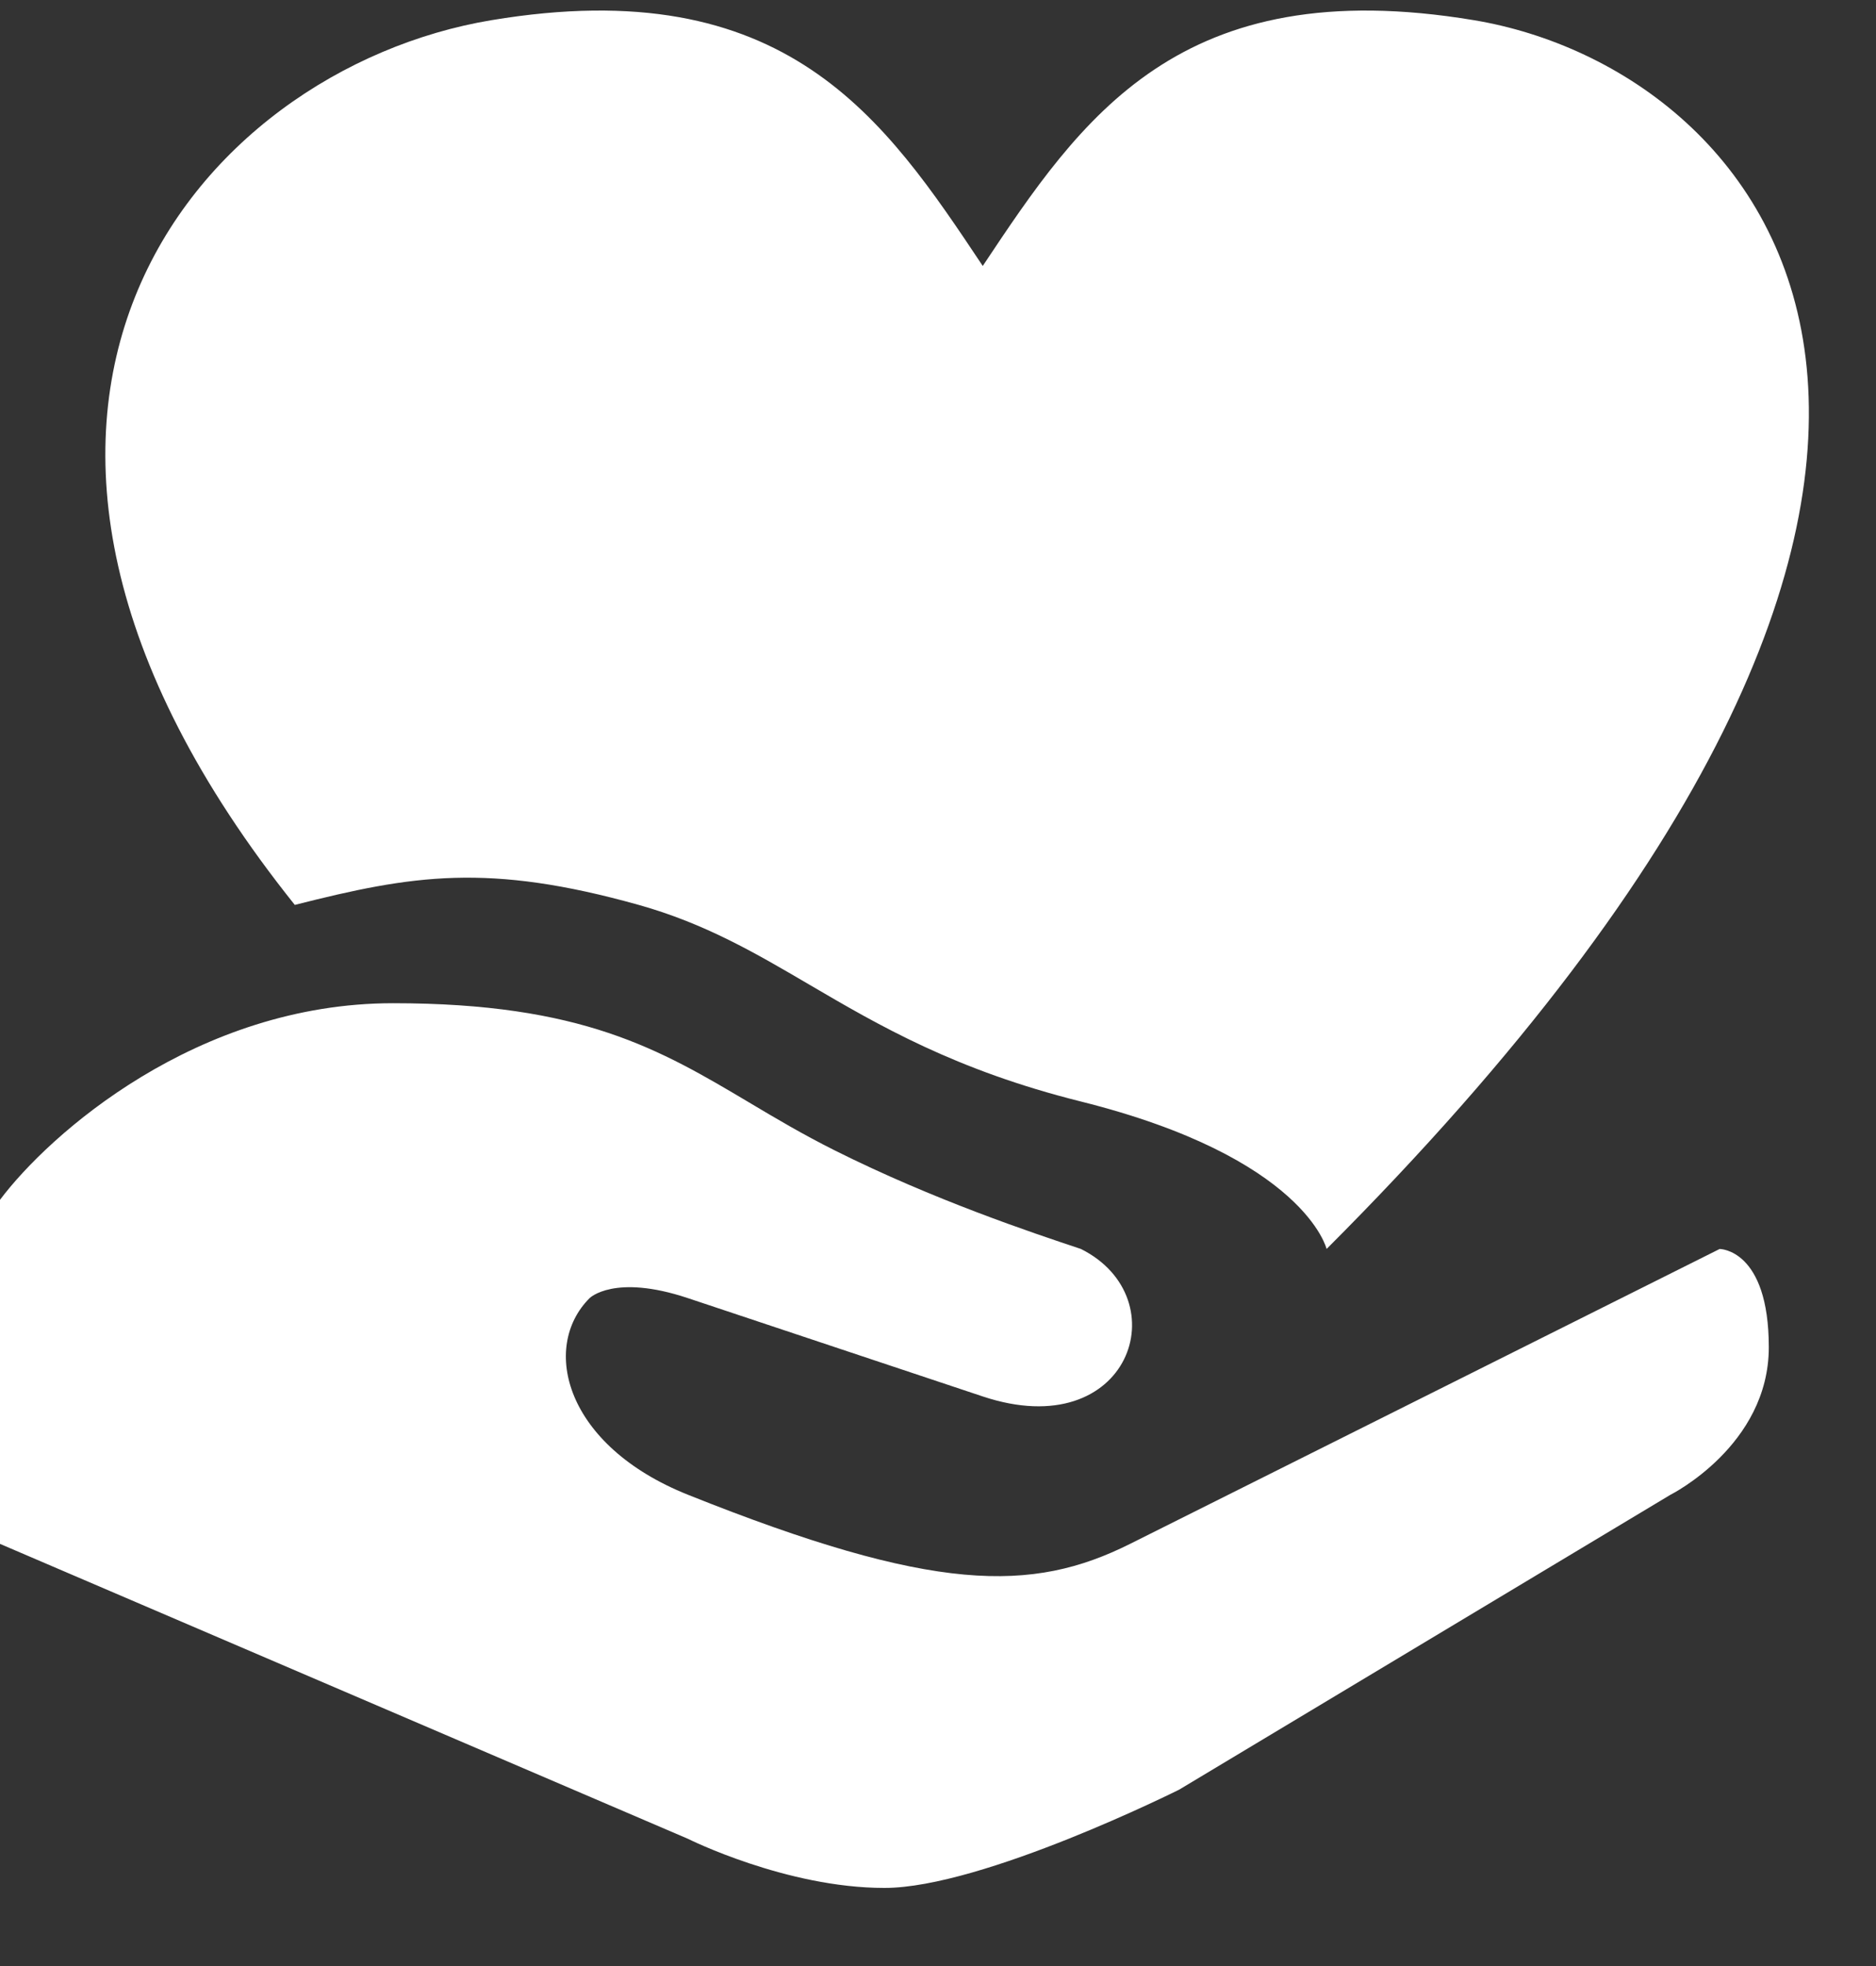 <svg width="21" height="22" viewBox="0 0 21 22" fill="none" xmlns="http://www.w3.org/2000/svg">
<rect x="0" y="0" width="21" height="22" fill="#333333" stroke="none"/>
<path fill-rule="evenodd" clip-rule="evenodd" d="M3.3 10.126C-1.1 4.626 2.2 0.776 5.5 0.226C8.8 -0.324 9.901 1.326 11.001 2.976C12.1 1.326 13.2 -0.324 16.5 0.226C19.8 0.776 23.65 5.176 14.85 13.976C14.85 13.976 14.608 12.953 12.1 12.326C10.694 11.975 9.838 11.474 9.061 11.019C8.452 10.662 7.891 10.334 7.15 10.126C5.463 9.654 4.62 9.791 3.3 10.126ZM0 17.276V13.426C0.55 12.693 2.2 11.226 4.4 11.226C6.516 11.226 7.386 11.743 8.383 12.335C8.681 12.513 8.992 12.697 9.35 12.876C10.45 13.426 11.55 13.793 12.1 13.976C13.2 14.526 12.65 16.176 11 15.626L7.7 14.526C6.875 14.251 6.6 14.526 6.6 14.526C6.05 15.076 6.325 16.176 7.7 16.726C10.45 17.826 11.55 17.826 12.65 17.276L19.25 13.976C19.25 13.976 19.8 13.976 19.8 15.076C19.8 16.176 18.7 16.726 18.7 16.726L13.2 20.026C13.2 20.026 11 21.126 9.9 21.126C8.8 21.126 7.7 20.576 7.7 20.576L0 17.276Z" fill="white"/>
</svg>
